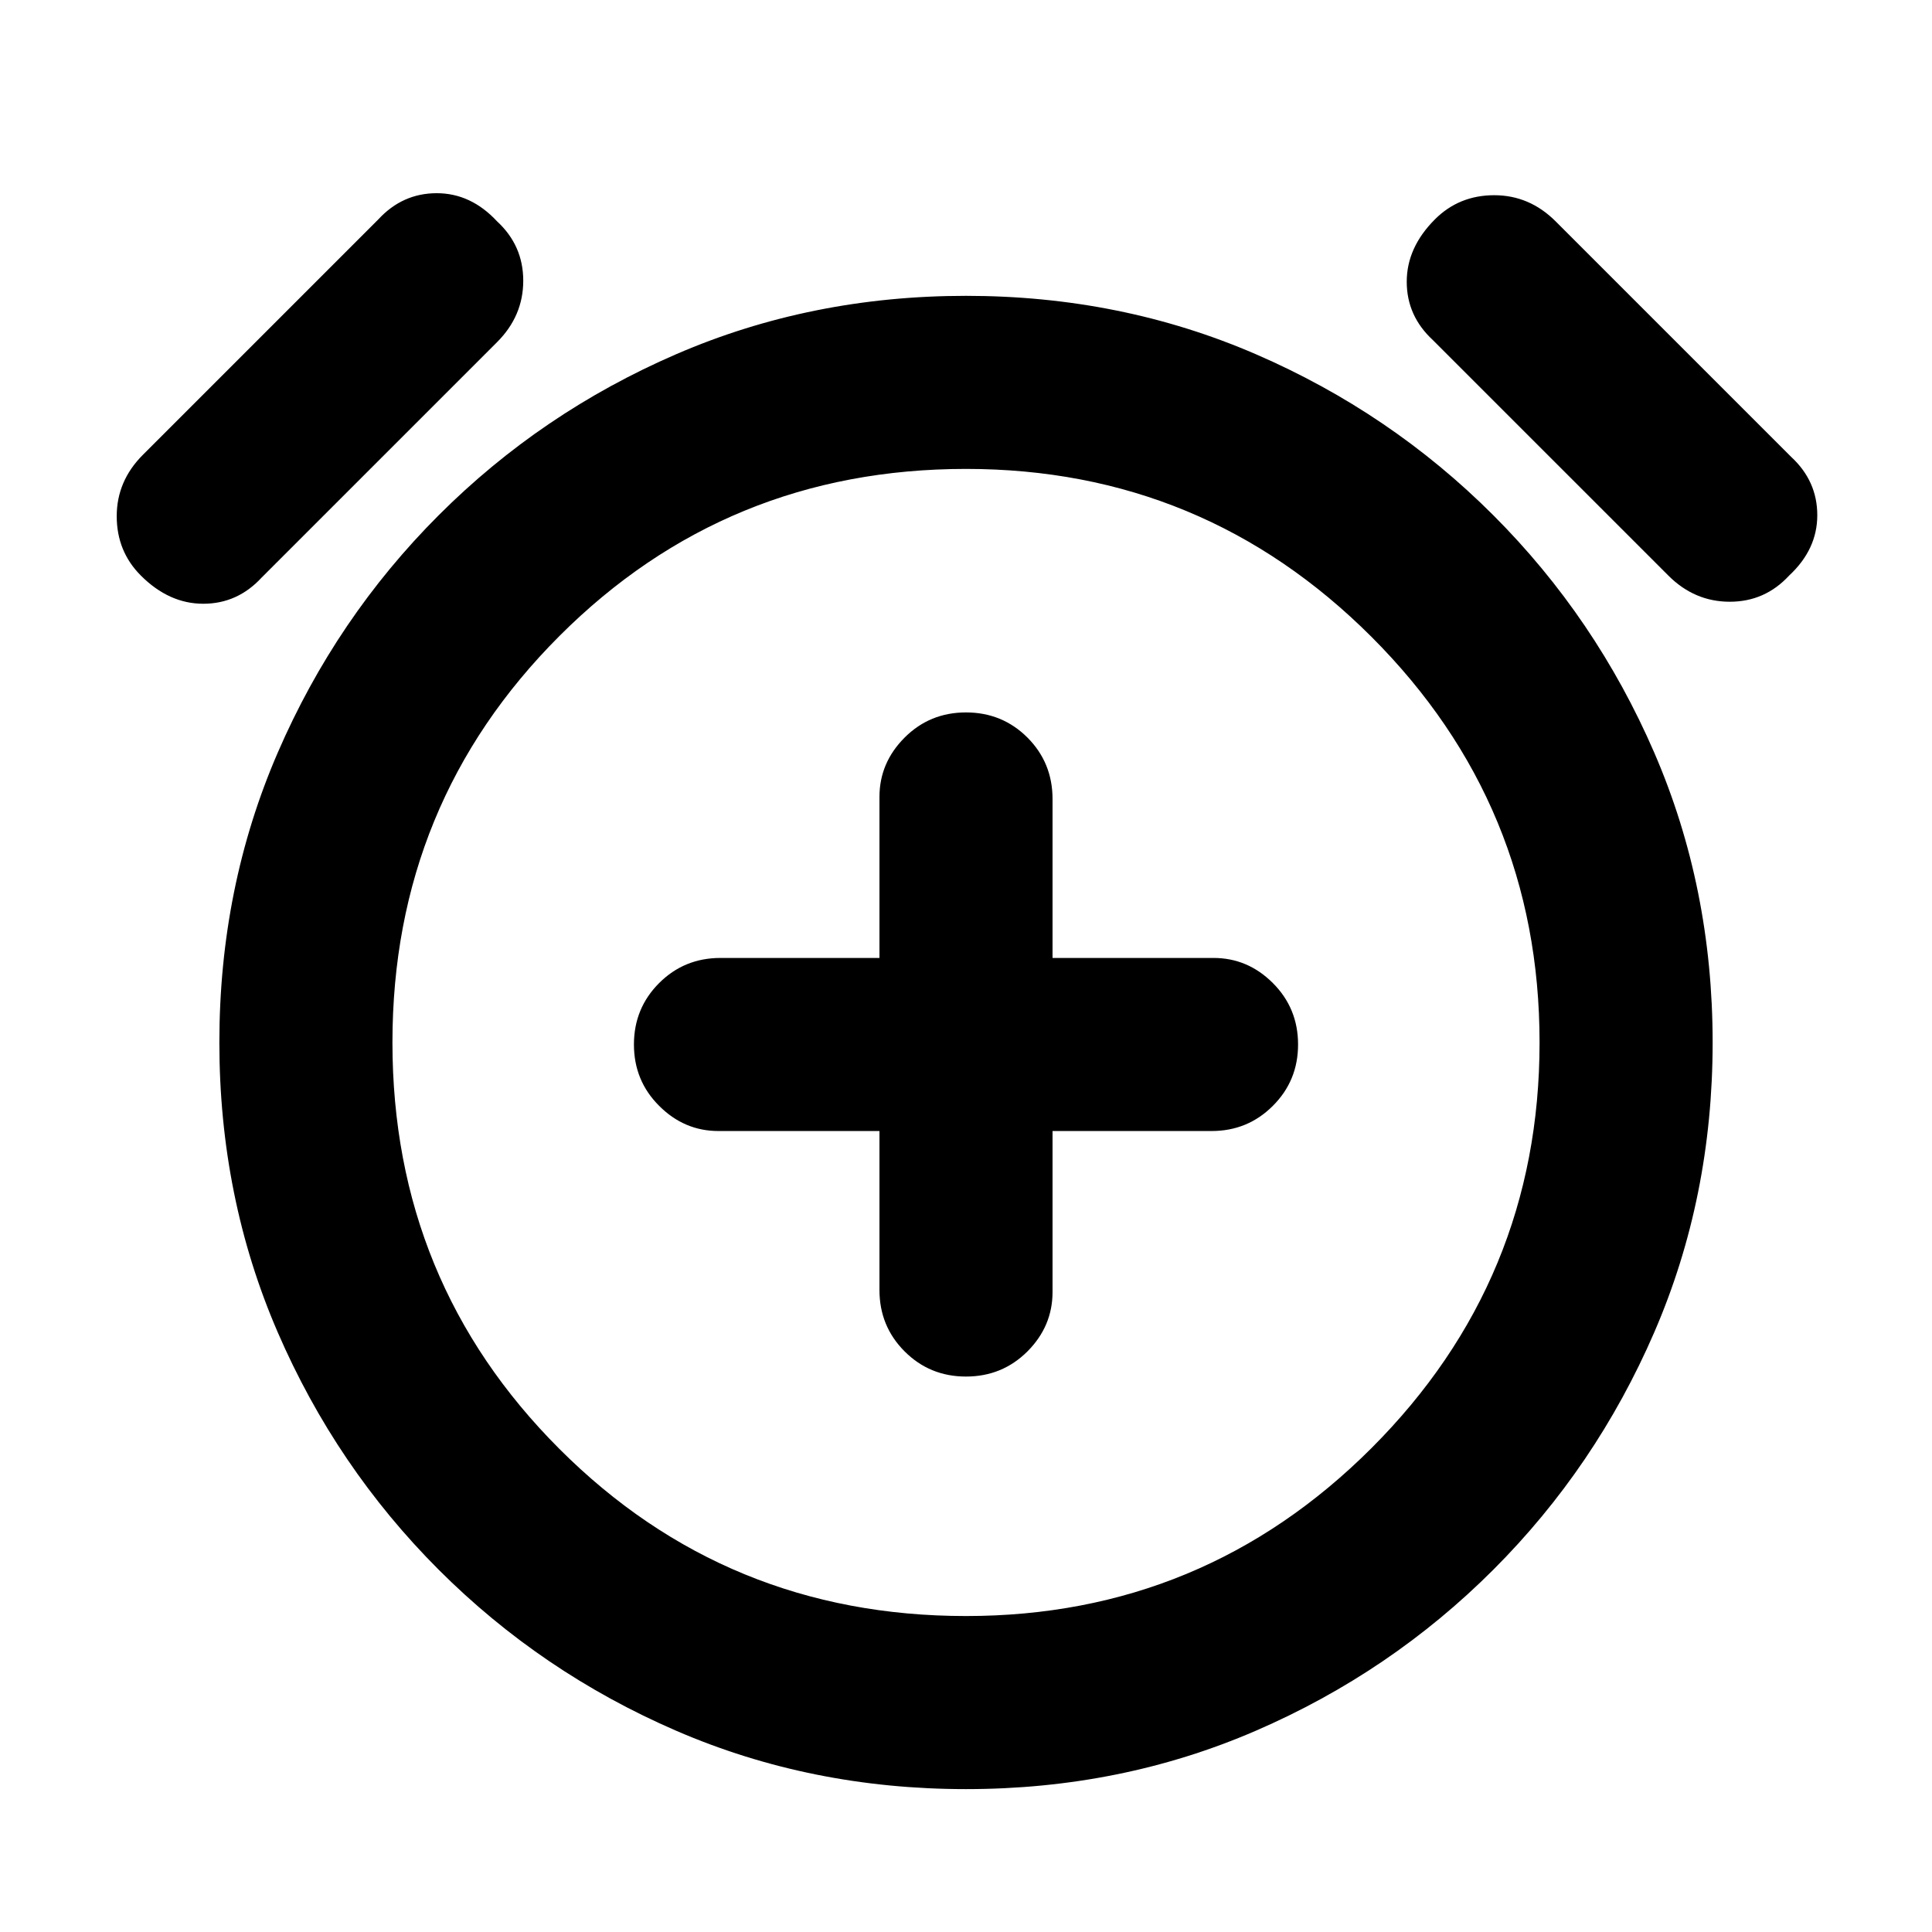 <svg xmlns="http://www.w3.org/2000/svg" height="24" width="24"><path d="M12 17.1q.45 0 .763-.312.312-.313.312-.738v-2h1.975q.45 0 .762-.313.313-.312.313-.762t-.313-.763q-.312-.312-.737-.312h-2V9.925q0-.45-.312-.763Q12.45 8.85 12 8.85t-.762.312q-.313.313-.313.738v2H8.95q-.45 0-.762.312-.313.313-.313.763t.313.762q.312.313.737.313h2v1.975q0 .45.313.763.312.312.762.312Zm0 5.125q-1.925 0-3.6-.725t-2.95-2q-1.275-1.275-2-2.95-.725-1.675-.725-3.6t.725-3.6q.725-1.675 2-2.95 1.275-1.275 2.95-2 1.675-.725 3.6-.725t3.6.725q1.675.725 2.95 2 1.275 1.275 2 2.95.725 1.675.725 3.6t-.725 3.6q-.725 1.675-2 2.95-1.275 1.275-2.95 2-1.675.725-3.6.725Zm0-9.275ZM3.25 7.175q-.3.325-.725.325t-.775-.35q-.3-.3-.3-.738 0-.437.325-.762L4.7 2.725Q5 2.4 5.425 2.4t.75.35q.325.3.325.737 0 .438-.325.763Zm17.475-.025L17.8 4.225q-.325-.3-.325-.725t.35-.775q.3-.3.737-.3.438 0 .763.325l2.925 2.925q.325.3.325.725t-.35.75q-.3.325-.737.325-.438 0-.763-.325ZM12 20.075q2.95 0 5.038-2.087 2.087-2.088 2.087-5.038t-2.087-5.038Q14.95 5.825 12 5.825q-2.975 0-5.05 2.075-2.075 2.075-2.075 5.05 0 2.975 2.075 5.05 2.075 2.075 5.05 2.075Z"/></svg>